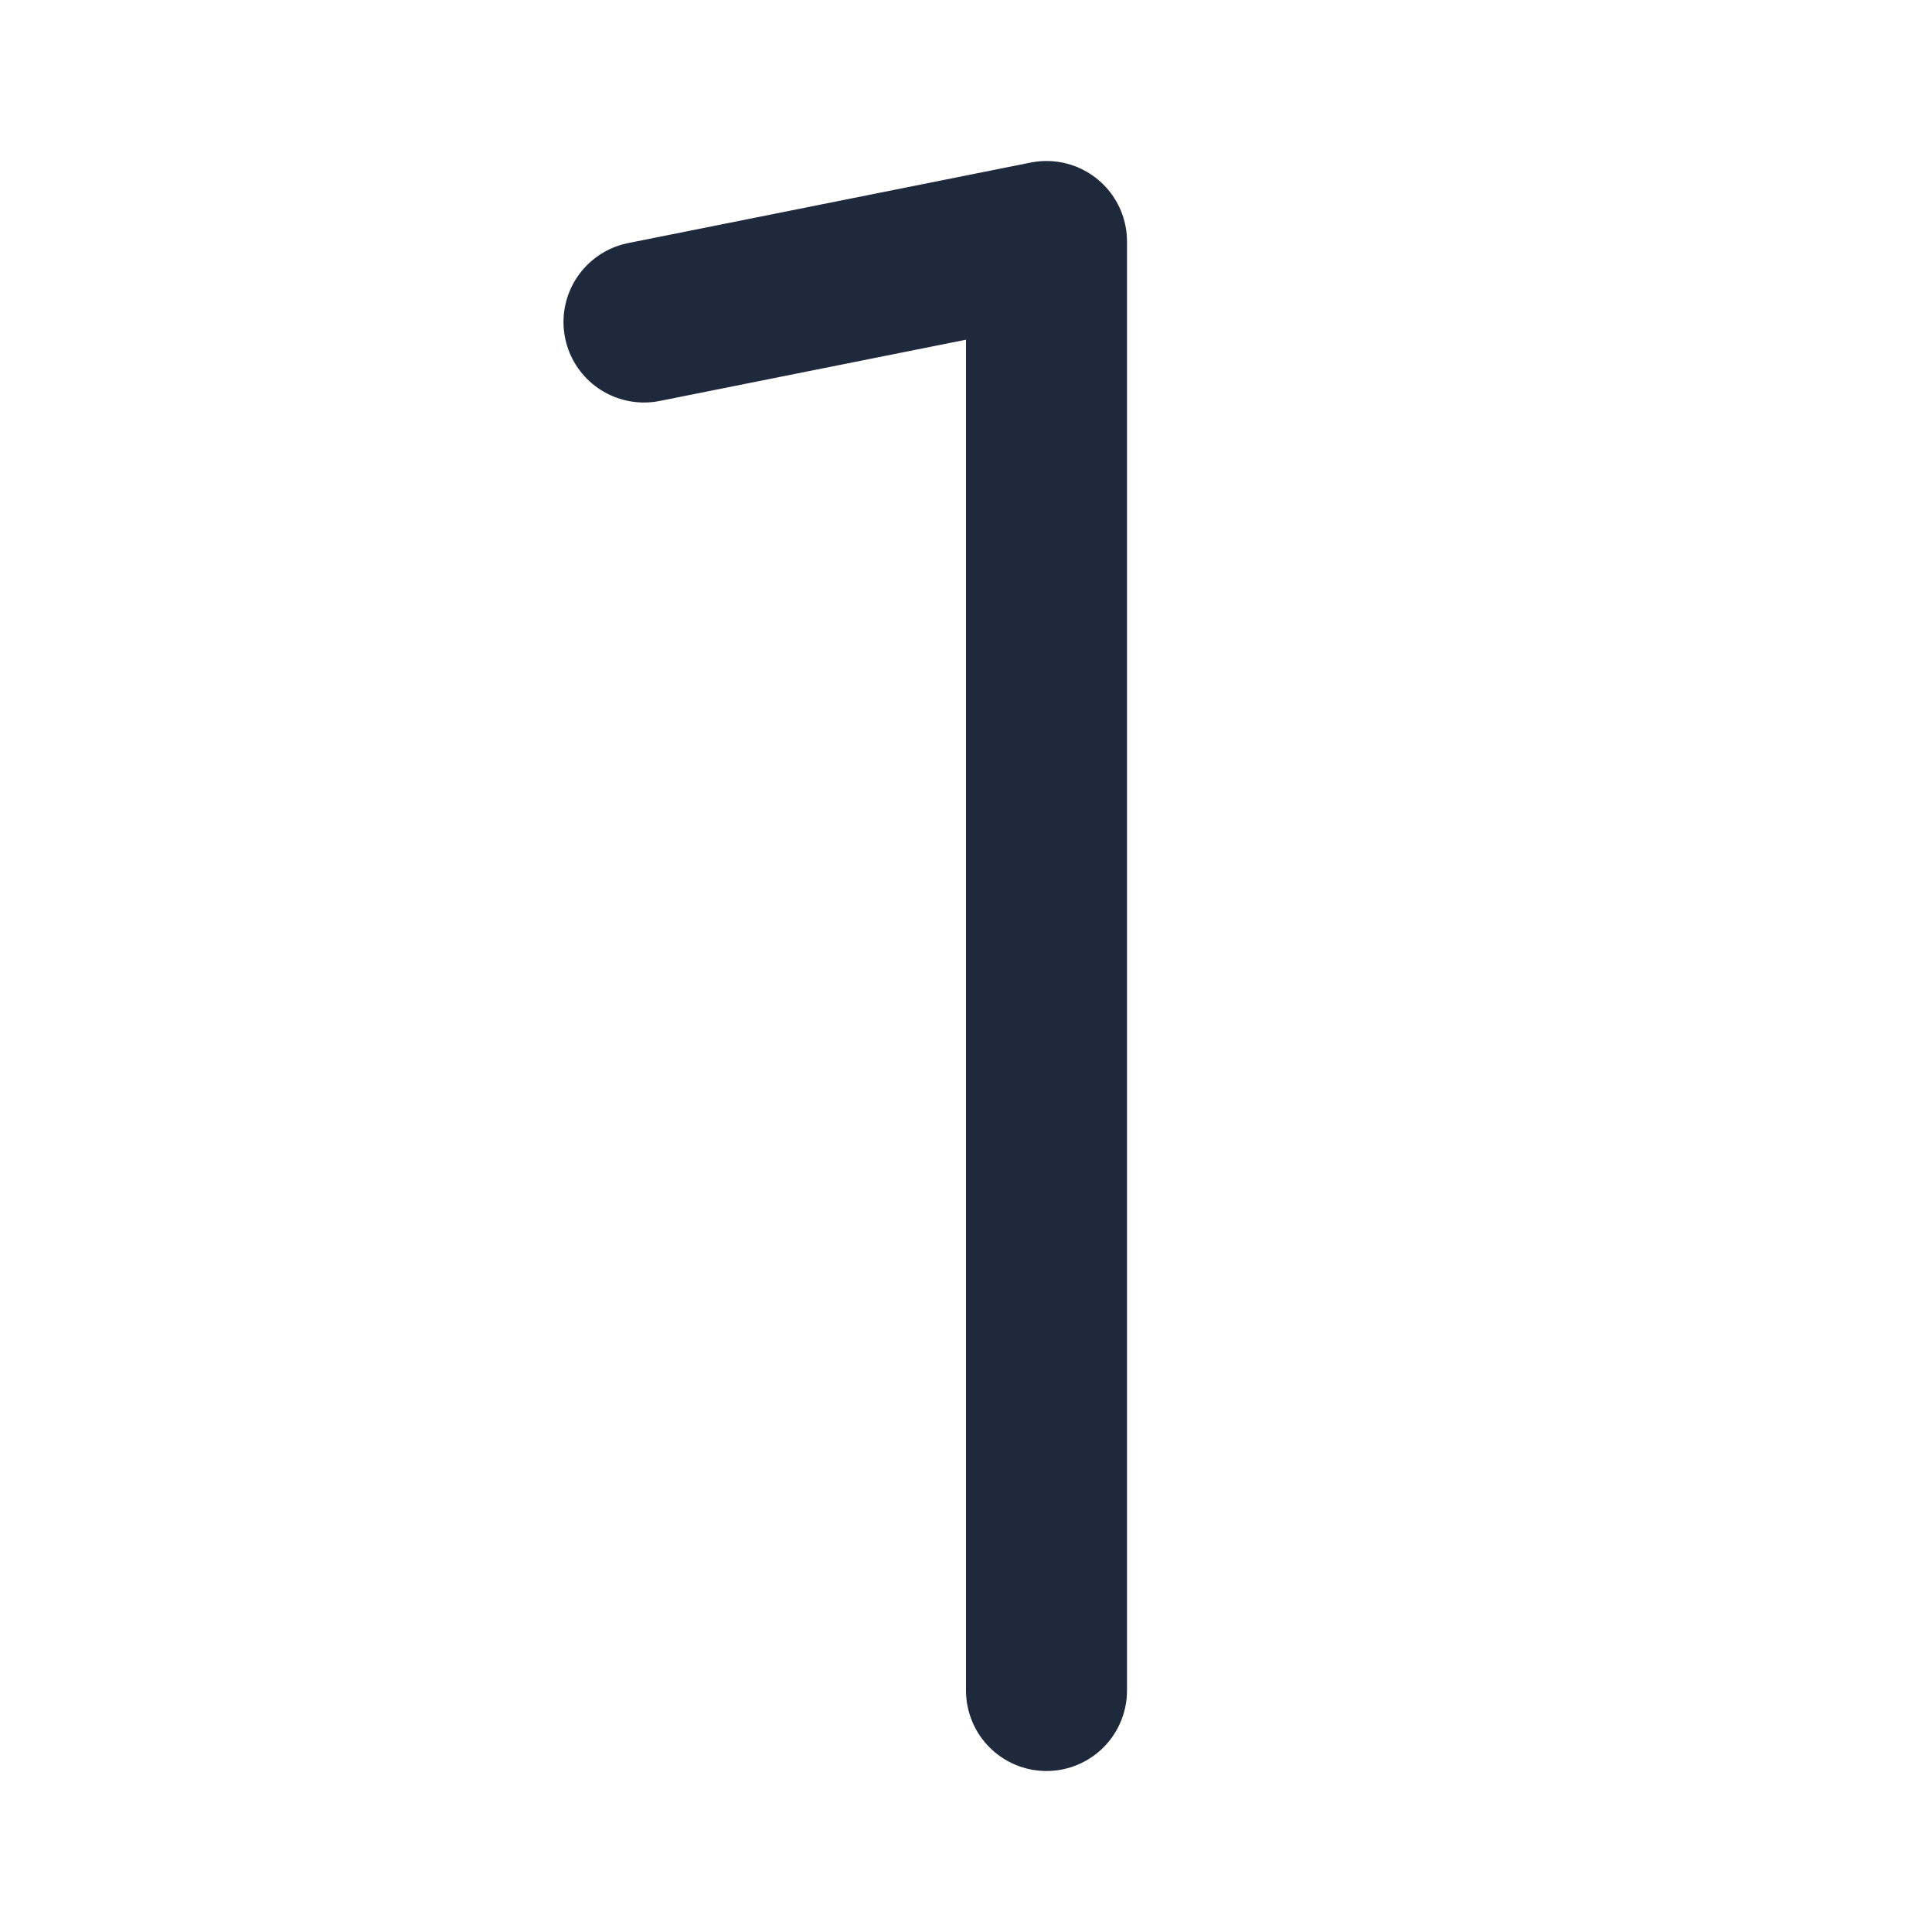 <svg width="24" height="24" viewBox="0 0 24 24" fill="none" xmlns="http://www.w3.org/2000/svg">
<path d="M13 21V3L8 4" stroke="#1E293B" stroke-width="2" stroke-linecap="round" stroke-linejoin="round"/>
</svg>
